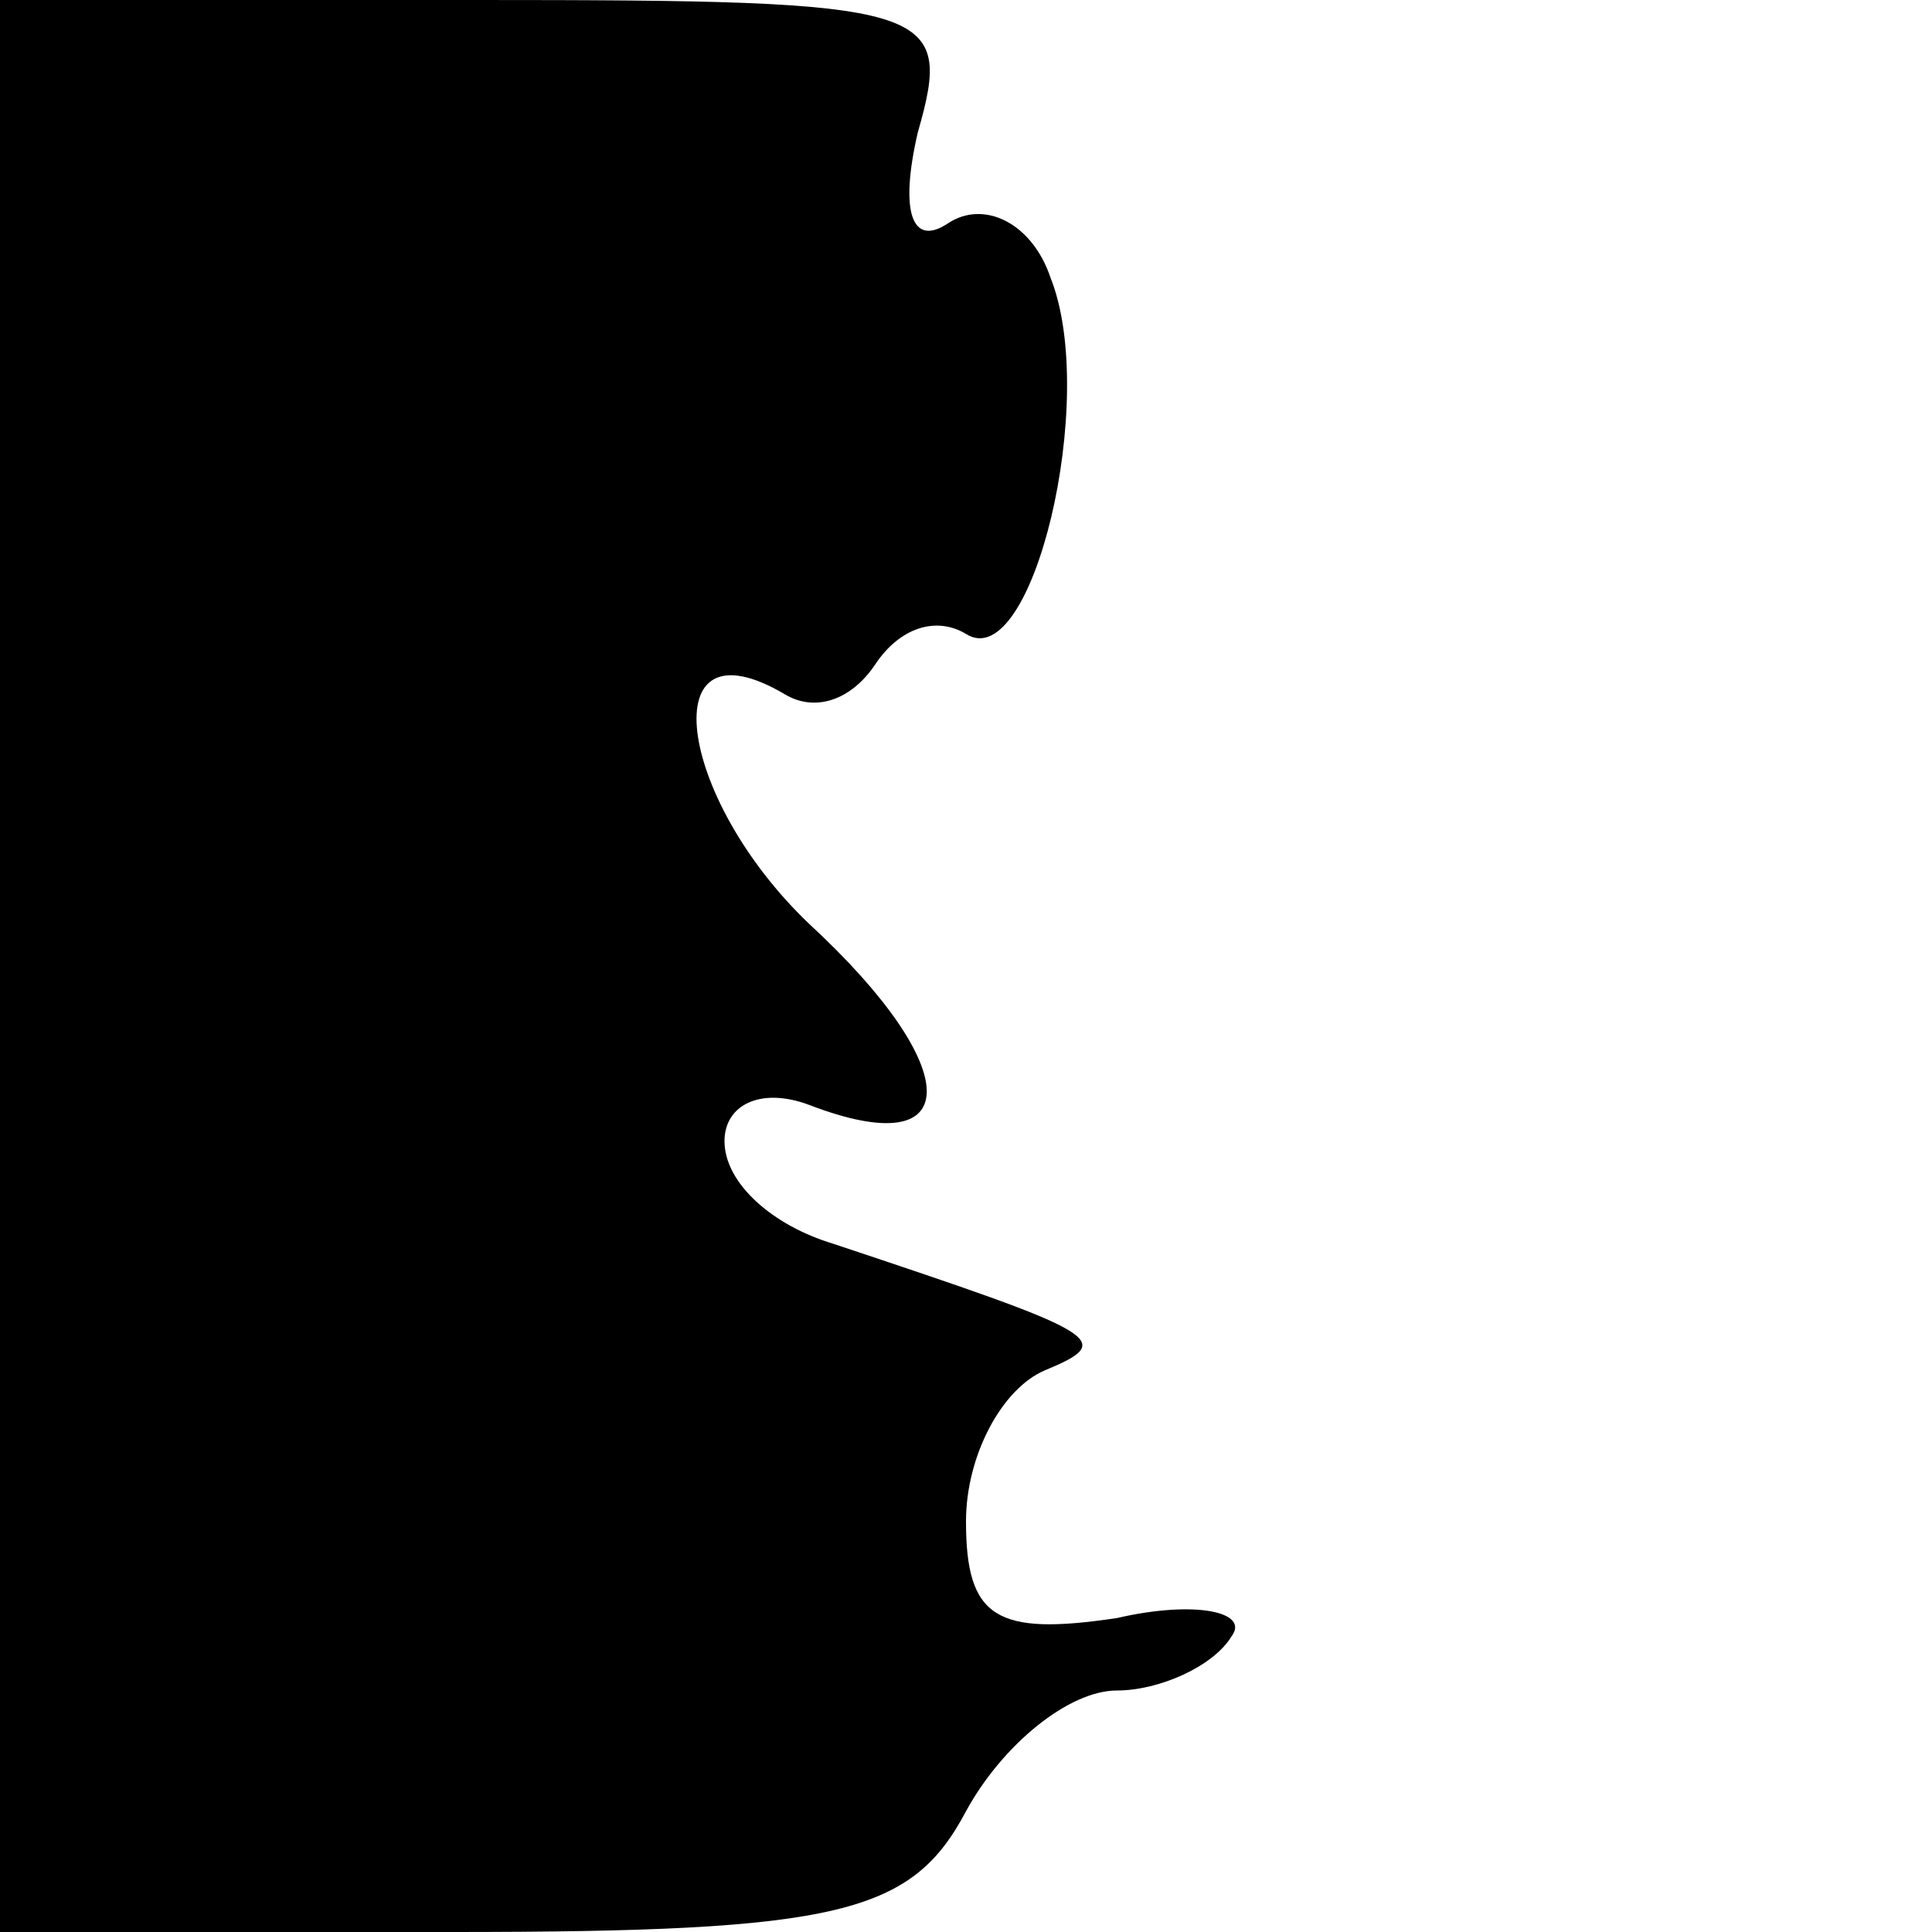 <?xml version="1.0" standalone="no"?>
<!DOCTYPE svg PUBLIC "-//W3C//DTD SVG 20010904//EN"
 "http://www.w3.org/TR/2001/REC-SVG-20010904/DTD/svg10.dtd">
<svg version="1.0" xmlns="http://www.w3.org/2000/svg"
 width="32pt" height="32pt" viewBox="0 0 32 32"
 preserveAspectRatio="xMidYMid meet">
<g transform="translate(0,32) scale(0.1,-0.1)"
fill="#000000" stroke="none">
<path fill="#000000" stroke="none" d="M0 160 l0 -160 75 0 c64 0 76 3 85 20
6 11 17 20 25 20 7 0 16 4 19 9 3 4 -6 6 -19 3 -20 -3 -25 0 -25 16 0 11 6 22
13 25 12 5 10 6 -35 21 -10 3 -18 10 -18 17 0 6 6 9 14 6 26 -10 26 6 0 30
-22 21 -26 51 -4 38 5 -3 11 -1 15 5 4 6 10 8 15 5 11 -7 22 39 14 59 -3 9
-11 13 -17 9 -6 -4 -8 2 -5 15 6 21 3 22 -73 22 l-79 0 0 -160z"/>
</g>
</svg>
